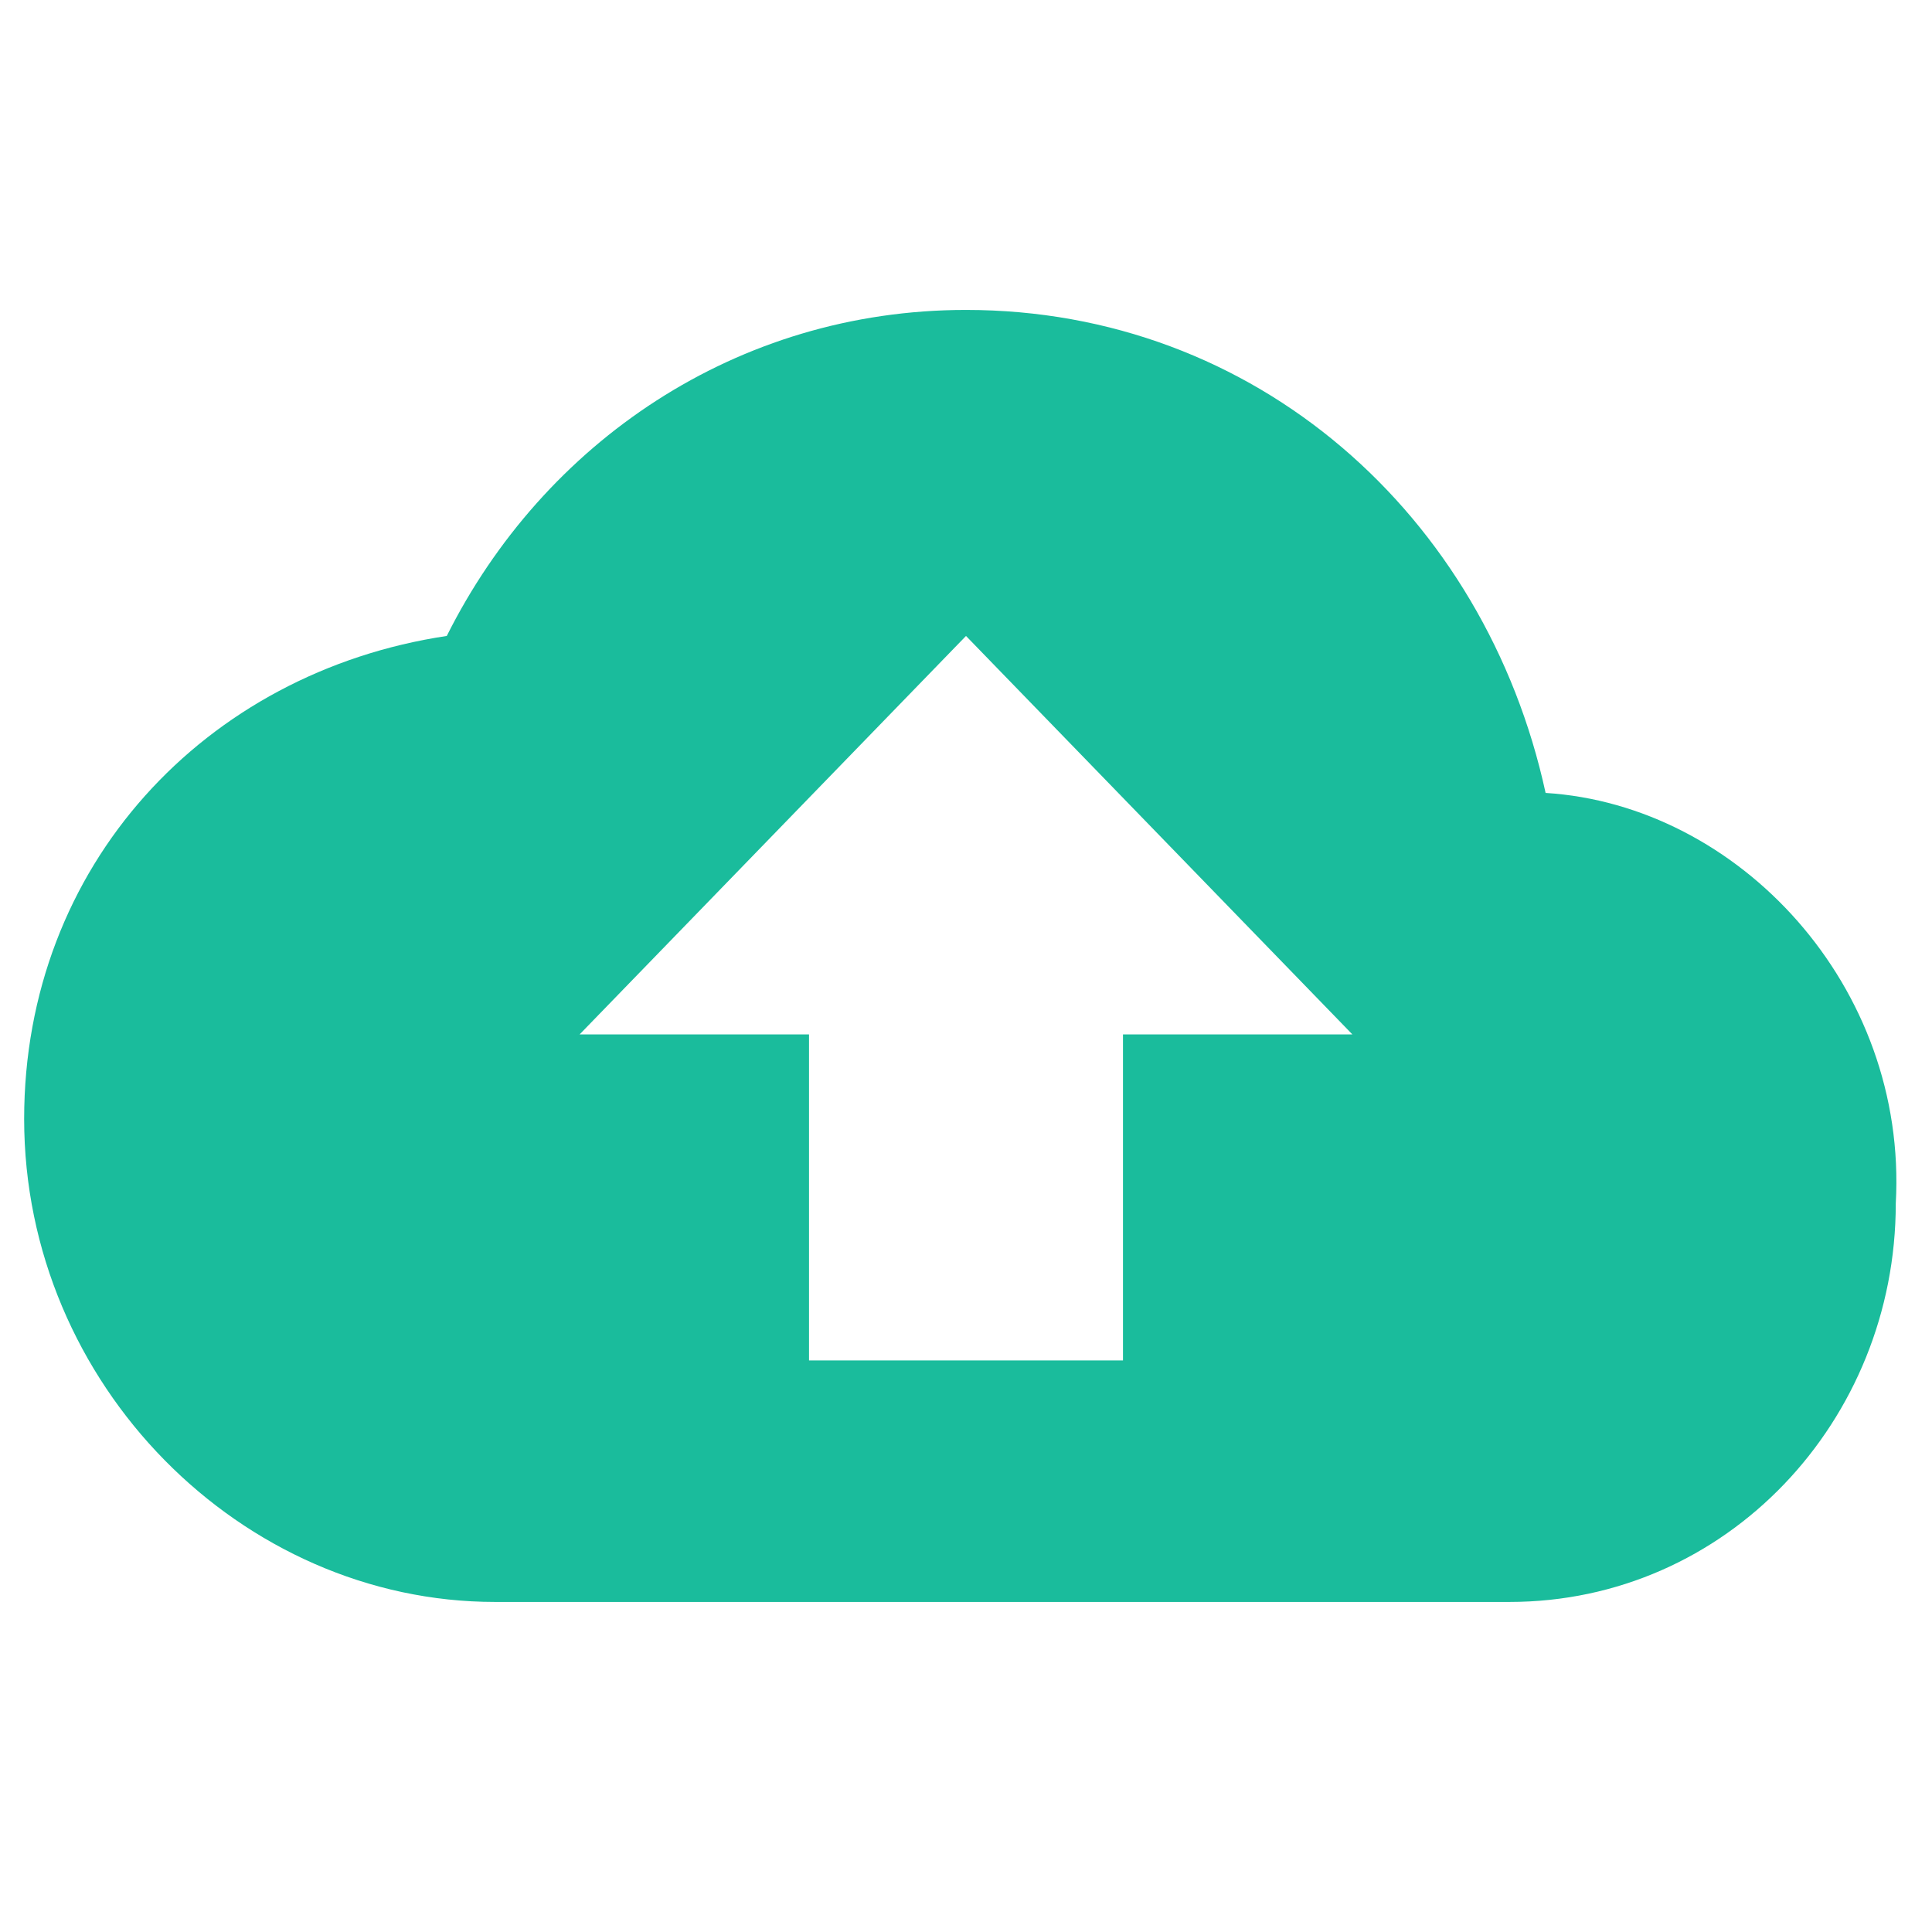 <?xml version="1.0" standalone="no"?><!DOCTYPE svg PUBLIC "-//W3C//DTD SVG 1.1//EN" "http://www.w3.org/Graphics/SVG/1.1/DTD/svg11.dtd"><svg t="1547213428519" class="icon" style="" viewBox="0 0 1024 1024" version="1.1" xmlns="http://www.w3.org/2000/svg" p-id="5050" xmlns:xlink="http://www.w3.org/1999/xlink" width="64" height="64"><defs><style type="text/css"></style></defs><path d="M819.2 420.267c-32-147.2-153.6-256-307.2-256-121.6 0-224 70.4-275.2 172.8-128 19.2-224 121.6-224 256 0 140.8 115.2 256 249.6 256h537.6c115.2 0 204.8-96 204.8-211.2 6.4-115.2-83.2-211.2-185.6-217.6m-224 128v172.8H428.8V548.267H307.2L512 337.067l204.8 211.2H595.2z m0 0" fill="#1ABC9C" p-id="5051"></path></svg>